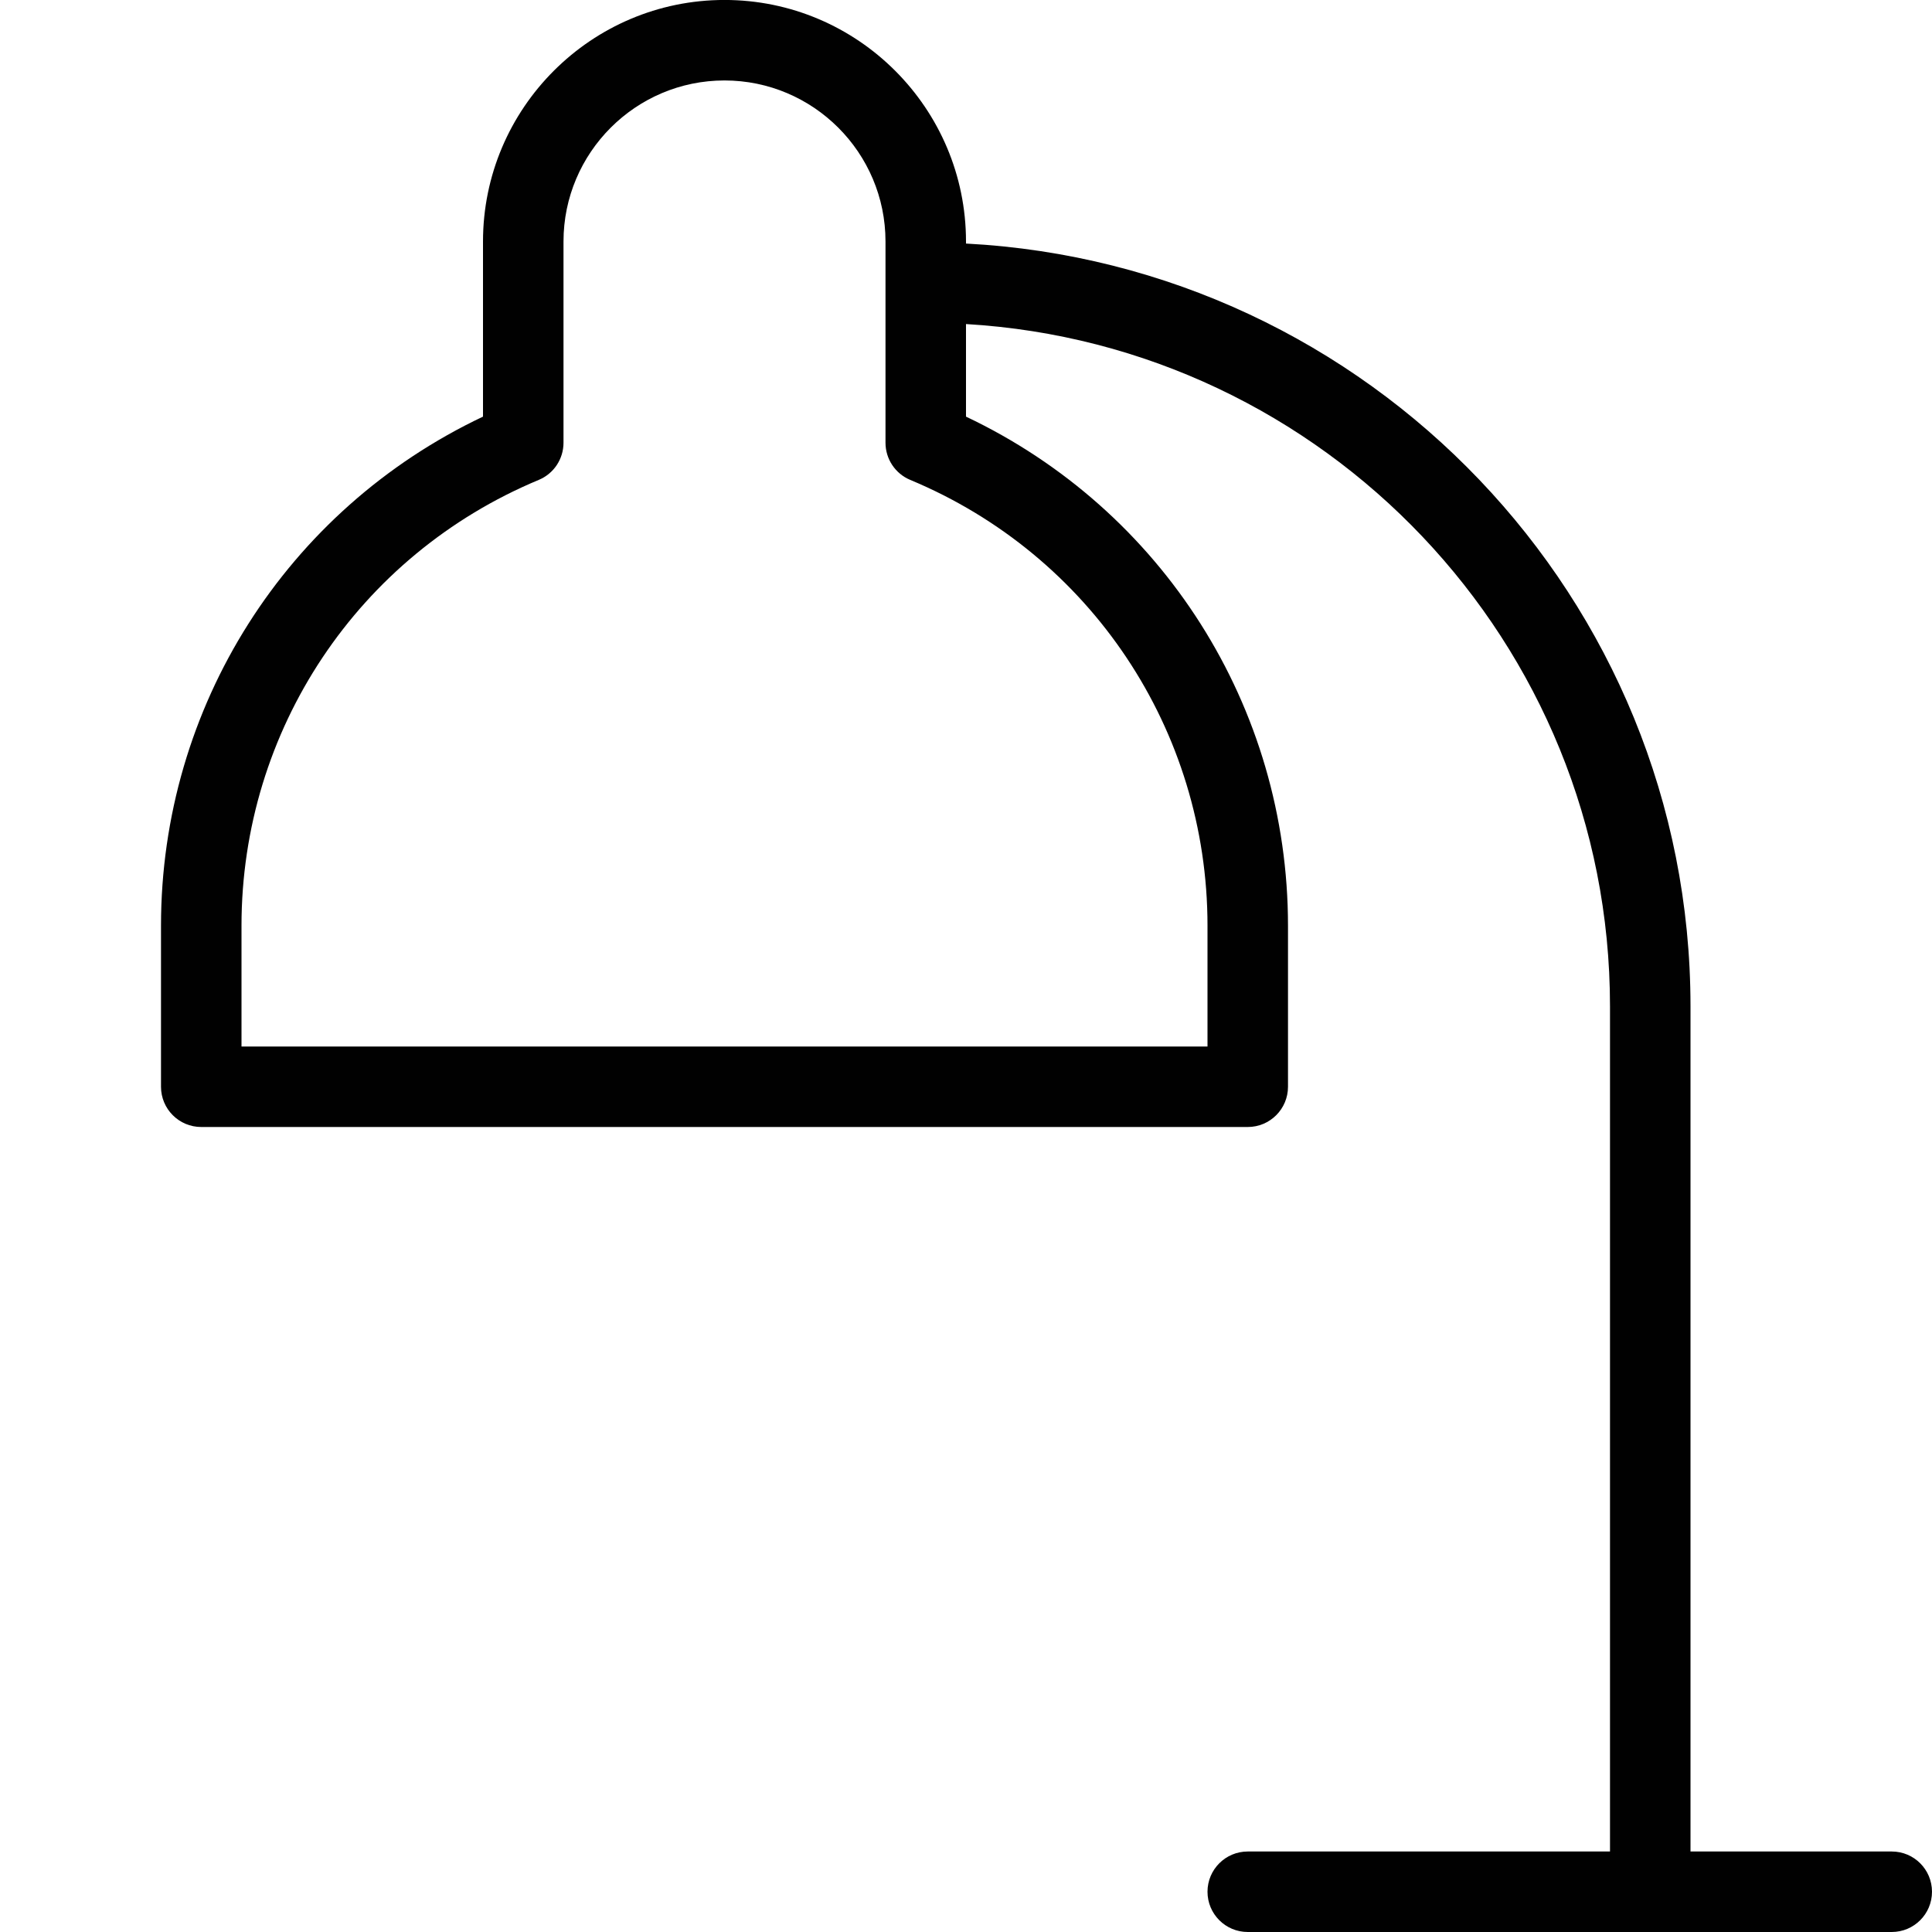 <?xml version="1.0" encoding="utf-8"?>
<!-- Generator: Adobe Illustrator 17.0.0, SVG Export Plug-In . SVG Version: 6.00 Build 0)  -->
<!DOCTYPE svg PUBLIC "-//W3C//DTD SVG 1.1//EN" "http://www.w3.org/Graphics/SVG/1.1/DTD/svg11.dtd">
<svg version="1.1" id="Layer_1" xmlns="http://www.w3.org/2000/svg" xmlns:xlink="http://www.w3.org/1999/xlink" x="0px" y="0px"
	 width="48px" height="48px" viewBox="0 0 48 48" enable-background="new 0 0 48 48" xml:space="preserve">
<path fill="#010101" d="M47,46h-5V25c0-10.139-7.989-18.424-18-18.949V6c0-3.309-2.691-6.001-6-6.001S12,2.691,12,6v4.351
	C7.118,12.663,4,17.557,4,23v4c0,0.552,0.447,1,1,1h26c0.553,0,1-0.448,1-1v-4c0-5.442-3.118-10.335-8-12.649v-2.3
	C32.908,8.573,40,15.964,40,25v21h-9c-0.553,0-1,0.448-1,1s0.447,1,1,1h16c0.553,0,1-0.448,1-1S47.553,46,47,46z M30,23v3H6v-3
	c0-4.859,2.898-9.207,7.385-11.077C13.758,11.768,14,11.404,14,11V6c0-2.206,1.794-4.001,4-4.001S22,3.794,22,6v5
	c0,0.403,0.242,0.768,0.615,0.923C27.102,13.794,30,18.143,30,23z"/>
</svg>
